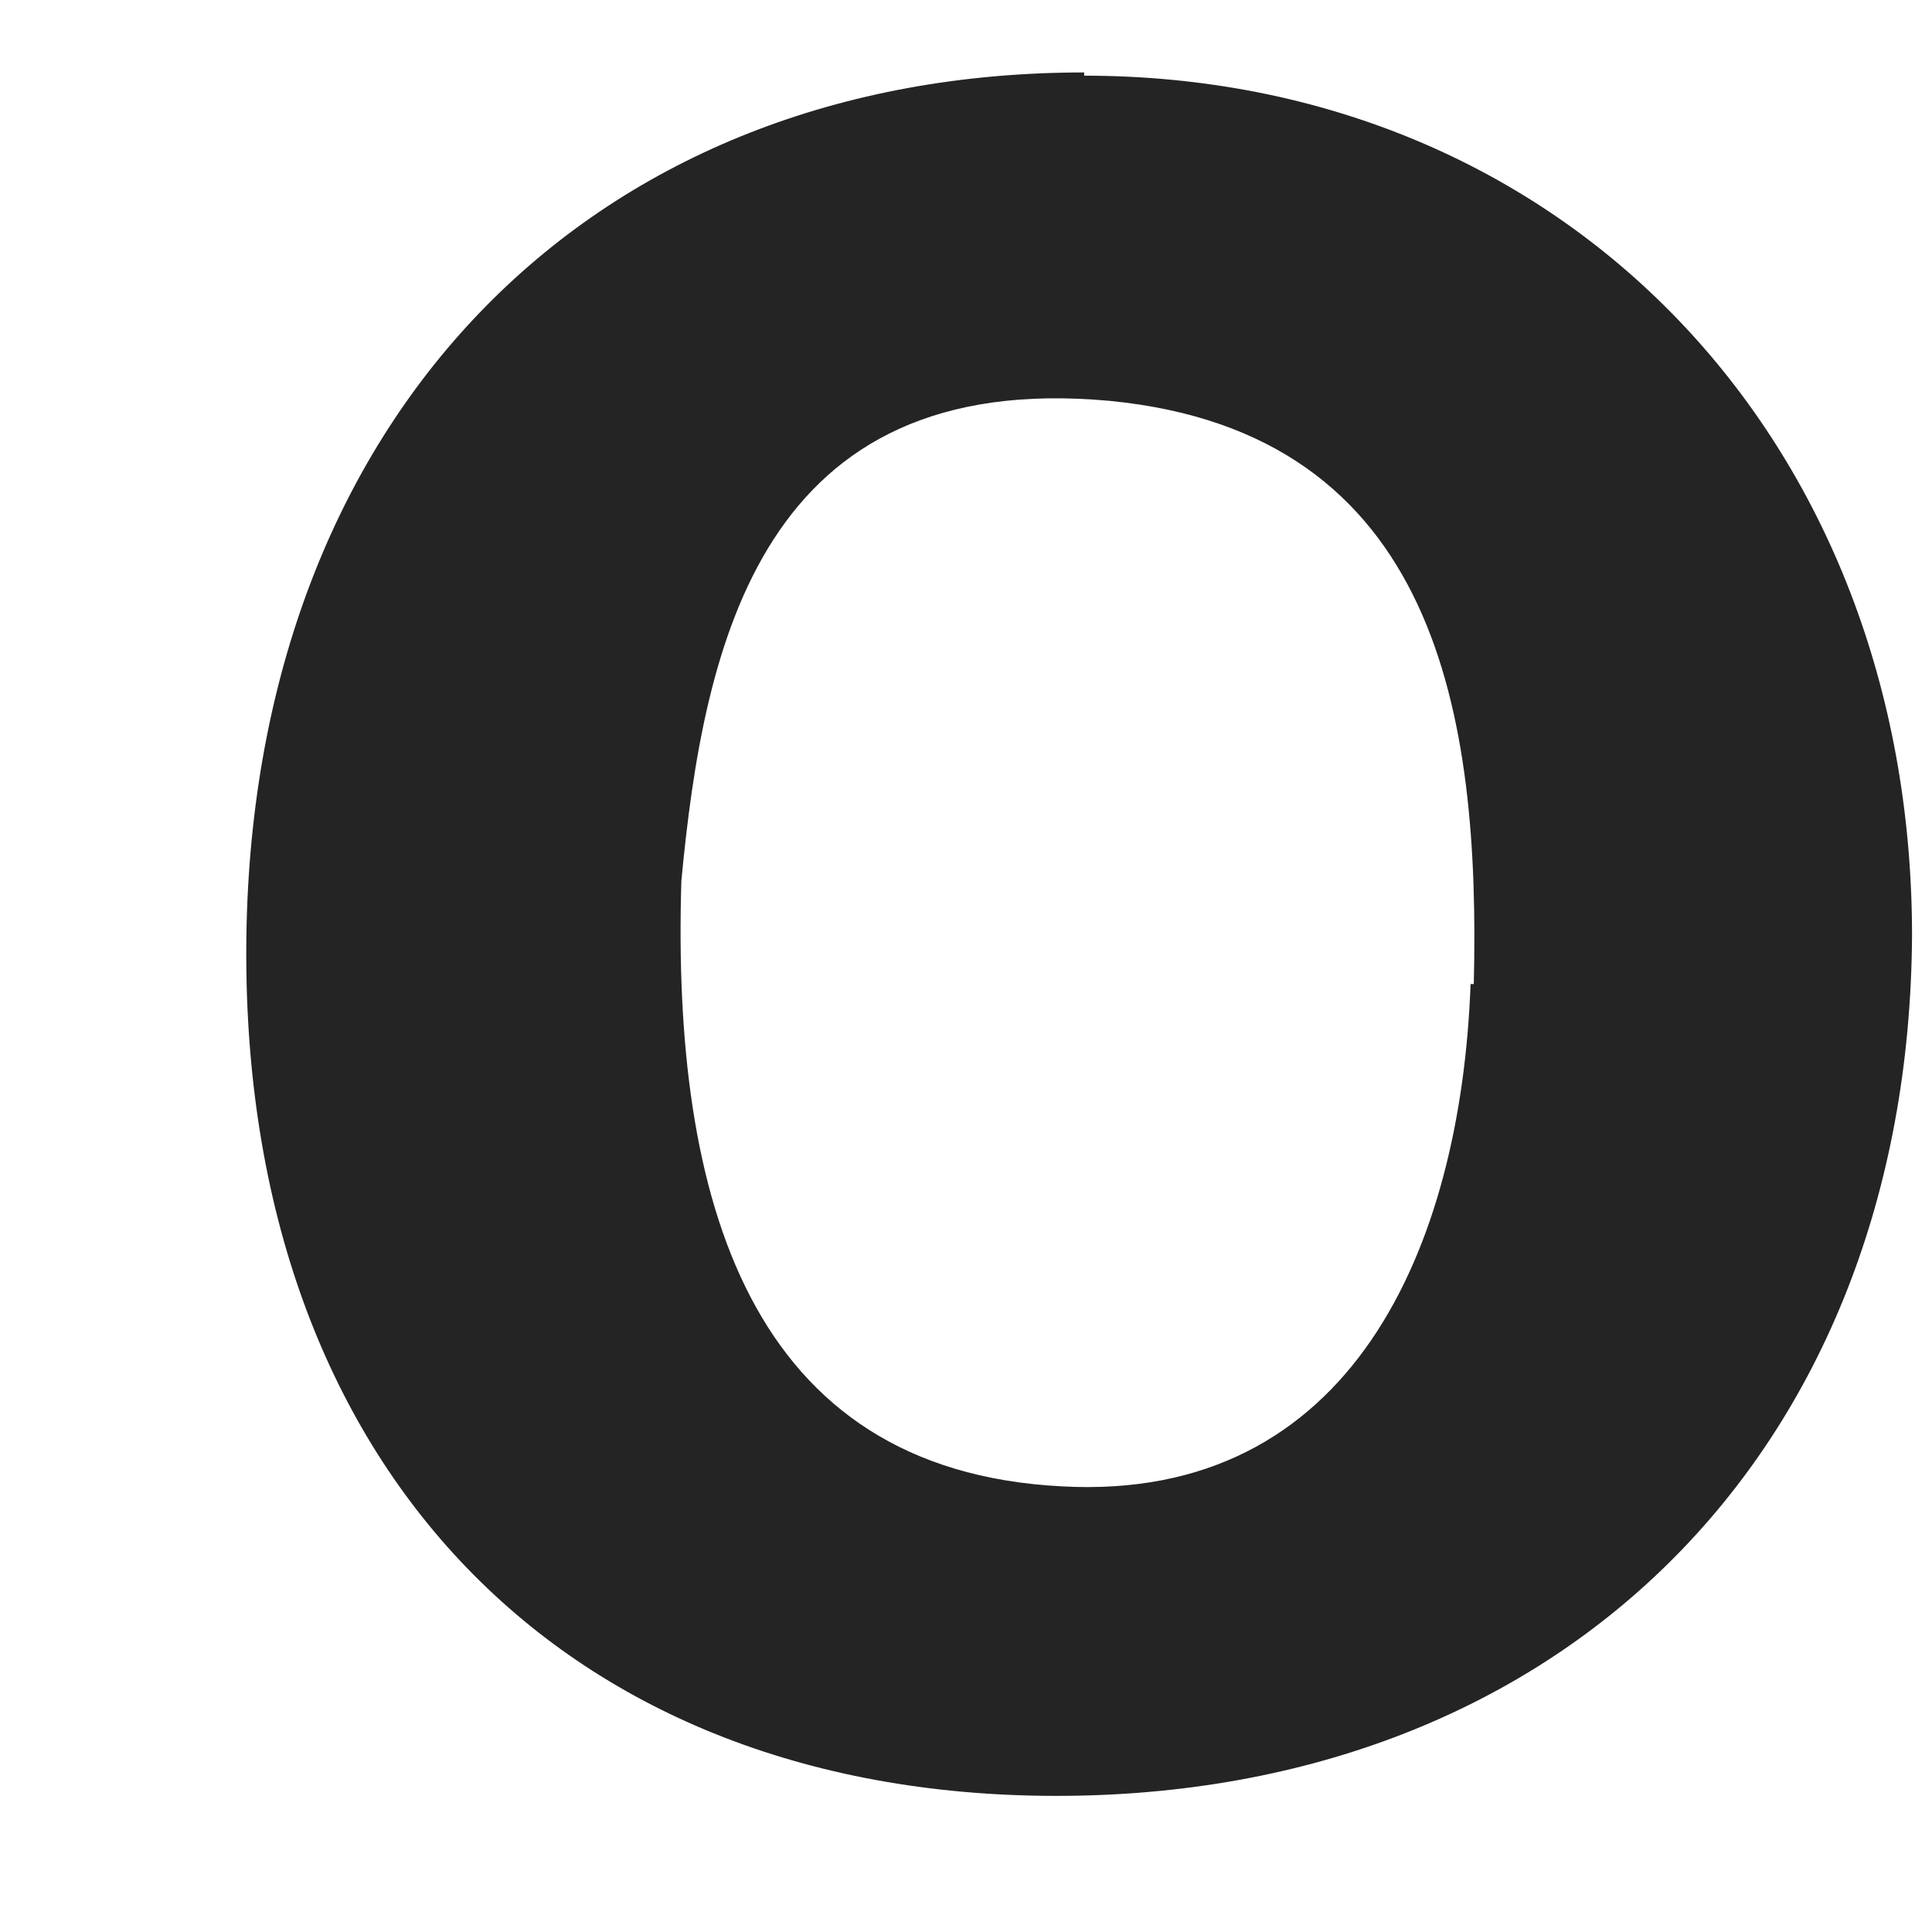 <?xml version="1.0" encoding="UTF-8" standalone="no"?><svg width='6' height='6' viewBox='0 0 6 6' fill='none' xmlns='http://www.w3.org/2000/svg'>
<path d='M3.367 0.225C1.846 0.225 0.806 1.275 0.766 2.866C0.726 4.496 1.696 5.557 3.237 5.577C4.837 5.597 5.928 4.516 5.938 2.906C5.938 1.365 4.857 0.235 3.367 0.235V0.225ZM4.567 3.056C4.537 3.876 4.197 4.666 3.297 4.616C2.326 4.566 2.086 3.726 2.116 2.736C2.186 1.995 2.366 1.145 3.447 1.245C4.467 1.345 4.597 2.225 4.577 3.056H4.567Z' fill='#242424'/>
</svg>
